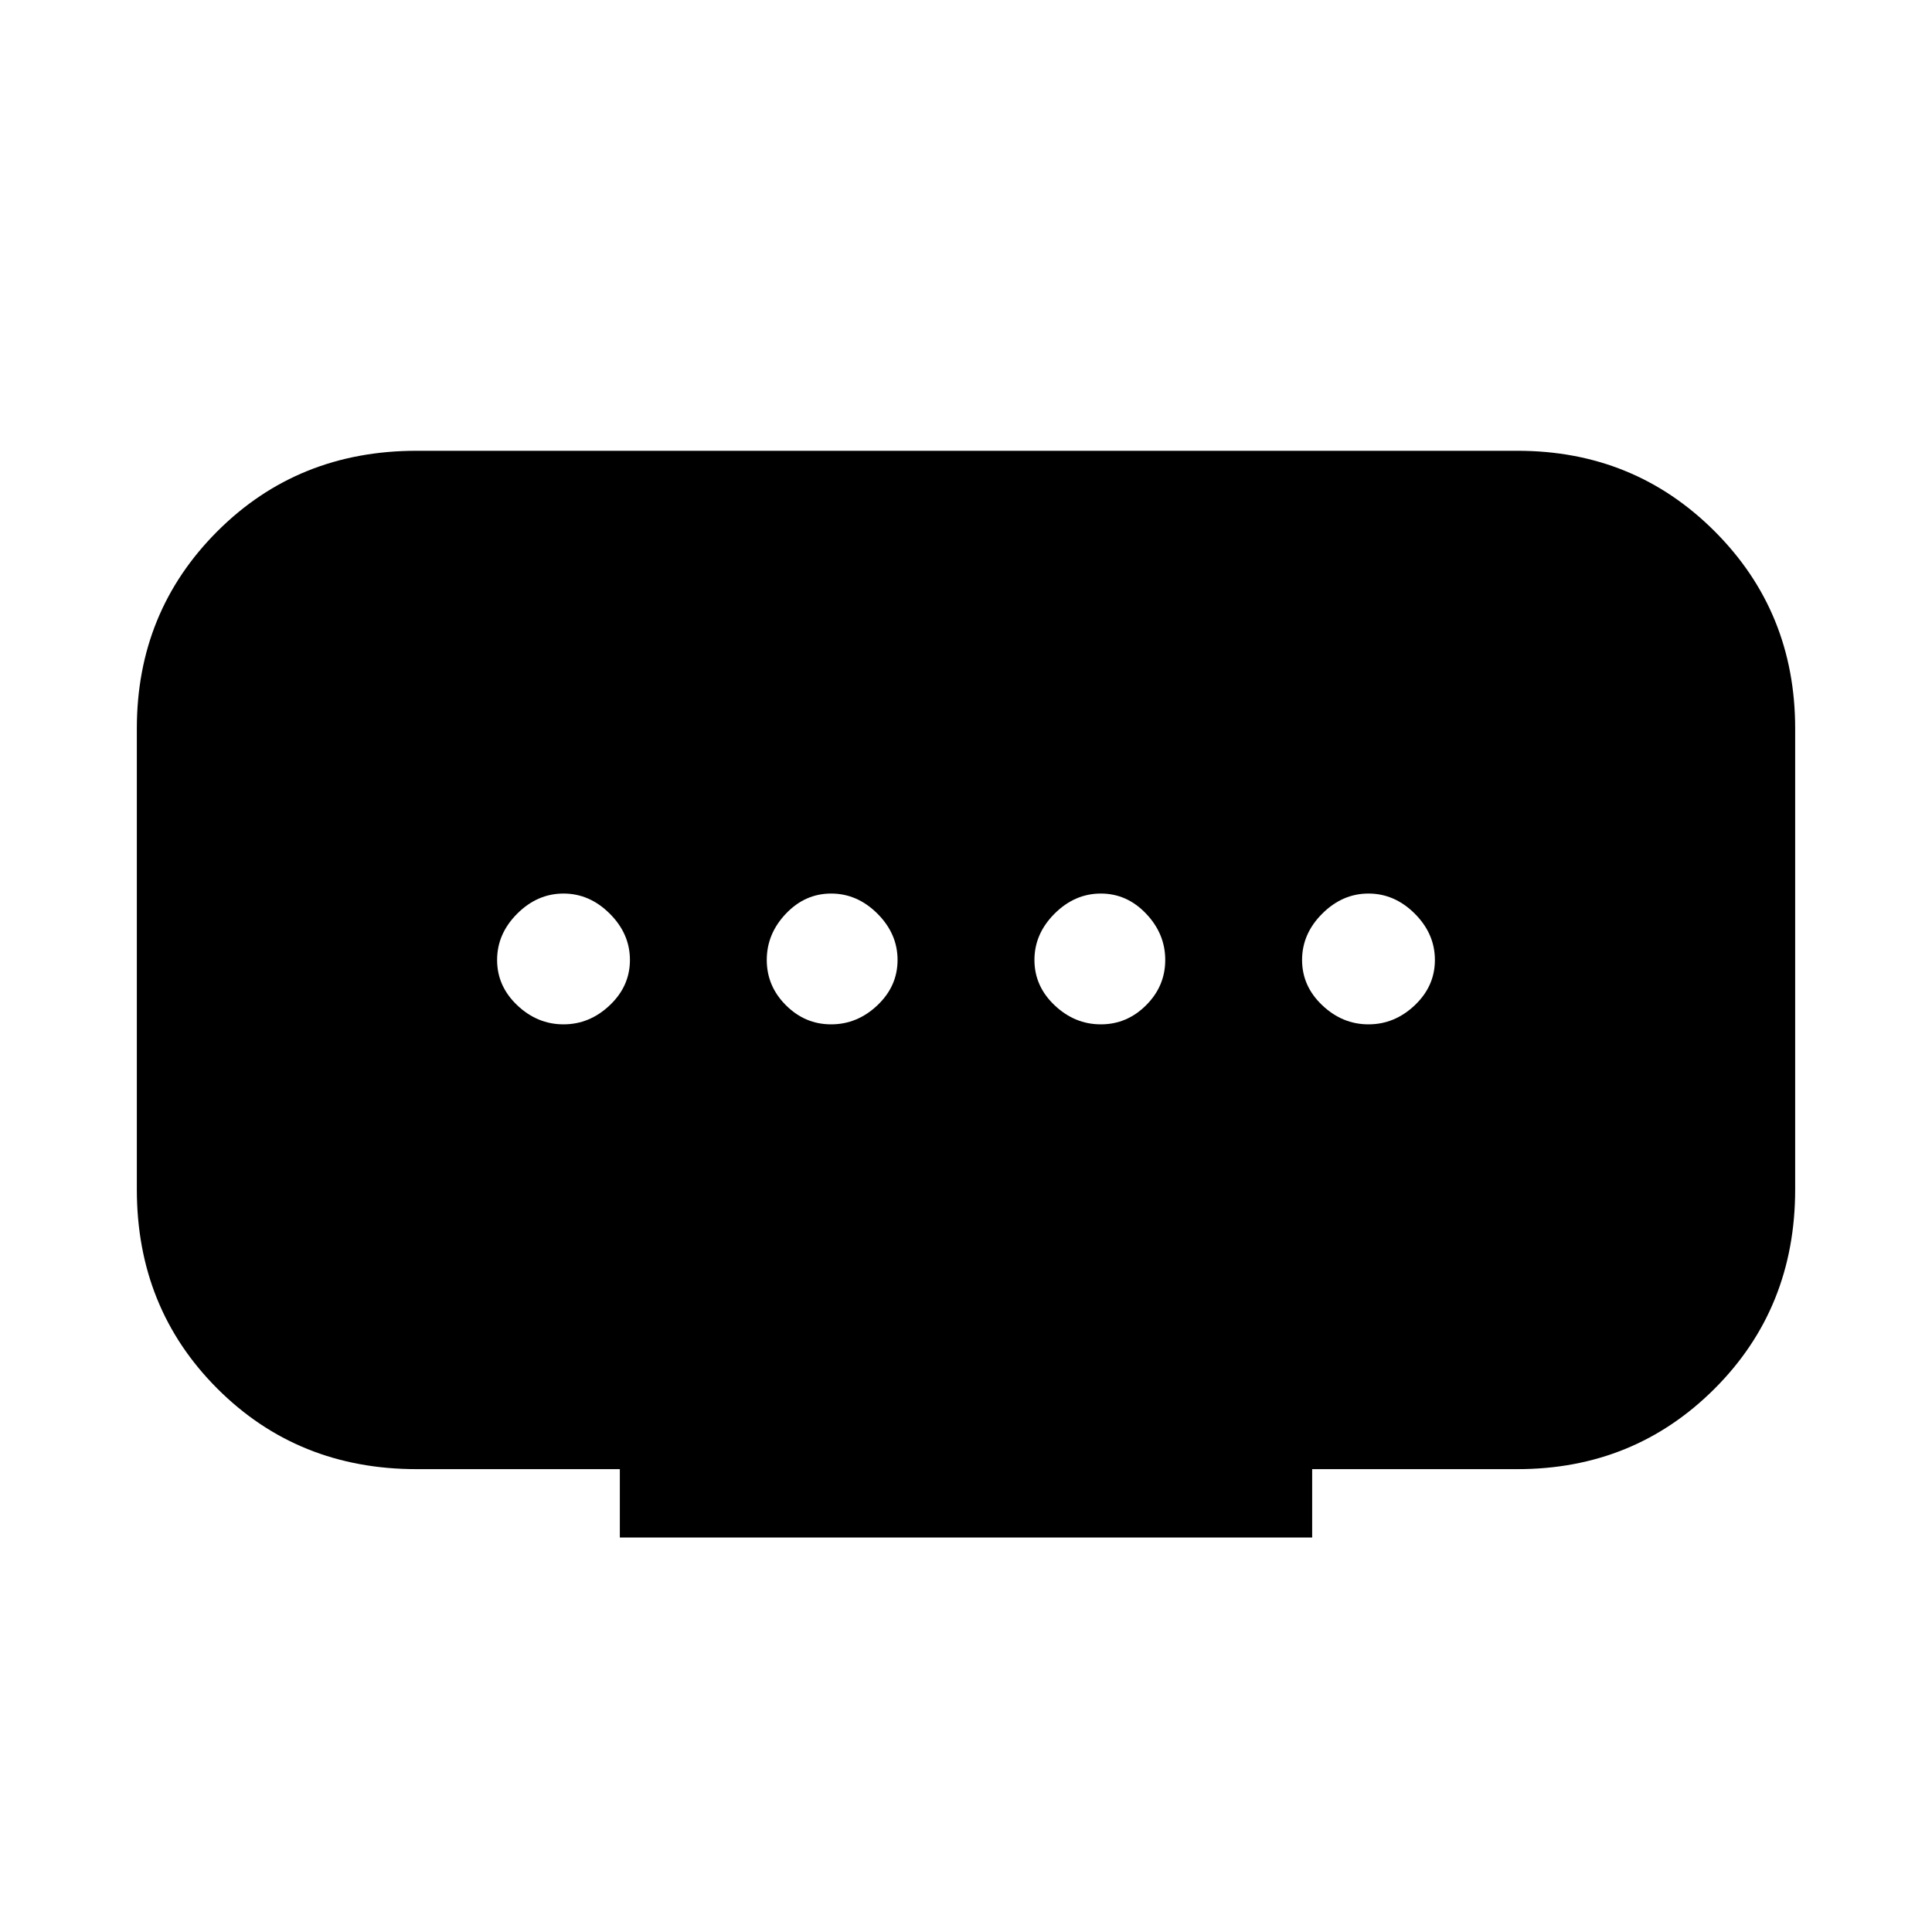 <svg xmlns="http://www.w3.org/2000/svg" height="40" width="40"><path d="M12.833 31.833v-1.416H8.625q-2.458 0-4.125-1.667-1.667-1.667-1.667-4.125v-9.542q0-2.416 1.667-4.083 1.667-1.667 4.125-1.667h22.792q2.416 0 4.083 1.667 1.667 1.667 1.667 4.083v9.542q0 2.458-1.667 4.125-1.667 1.667-4.083 1.667h-4.25v1.416Zm4.375-10.625q.542 0 .959-.396.416-.395.416-.937t-.416-.958q-.417-.417-.959-.417-.541 0-.937.417-.396.416-.396.958t.396.937q.396.396.937.396Zm-5.541 0q.541 0 .958-.396.417-.395.417-.937t-.417-.958q-.417-.417-.958-.417-.542 0-.959.417-.416.416-.416.958t.416.937q.417.396.959.396Zm11.125 0q.541 0 .937-.396.396-.395.396-.937t-.396-.958q-.396-.417-.937-.417-.542 0-.959.417-.416.416-.416.958t.416.937q.417.396.959.396Zm5.541 0q.542 0 .959-.396.416-.395.416-.937t-.416-.958q-.417-.417-.959-.417-.541 0-.958.417-.417.416-.417.958t.417.937q.417.396.958.396Z"/></svg>